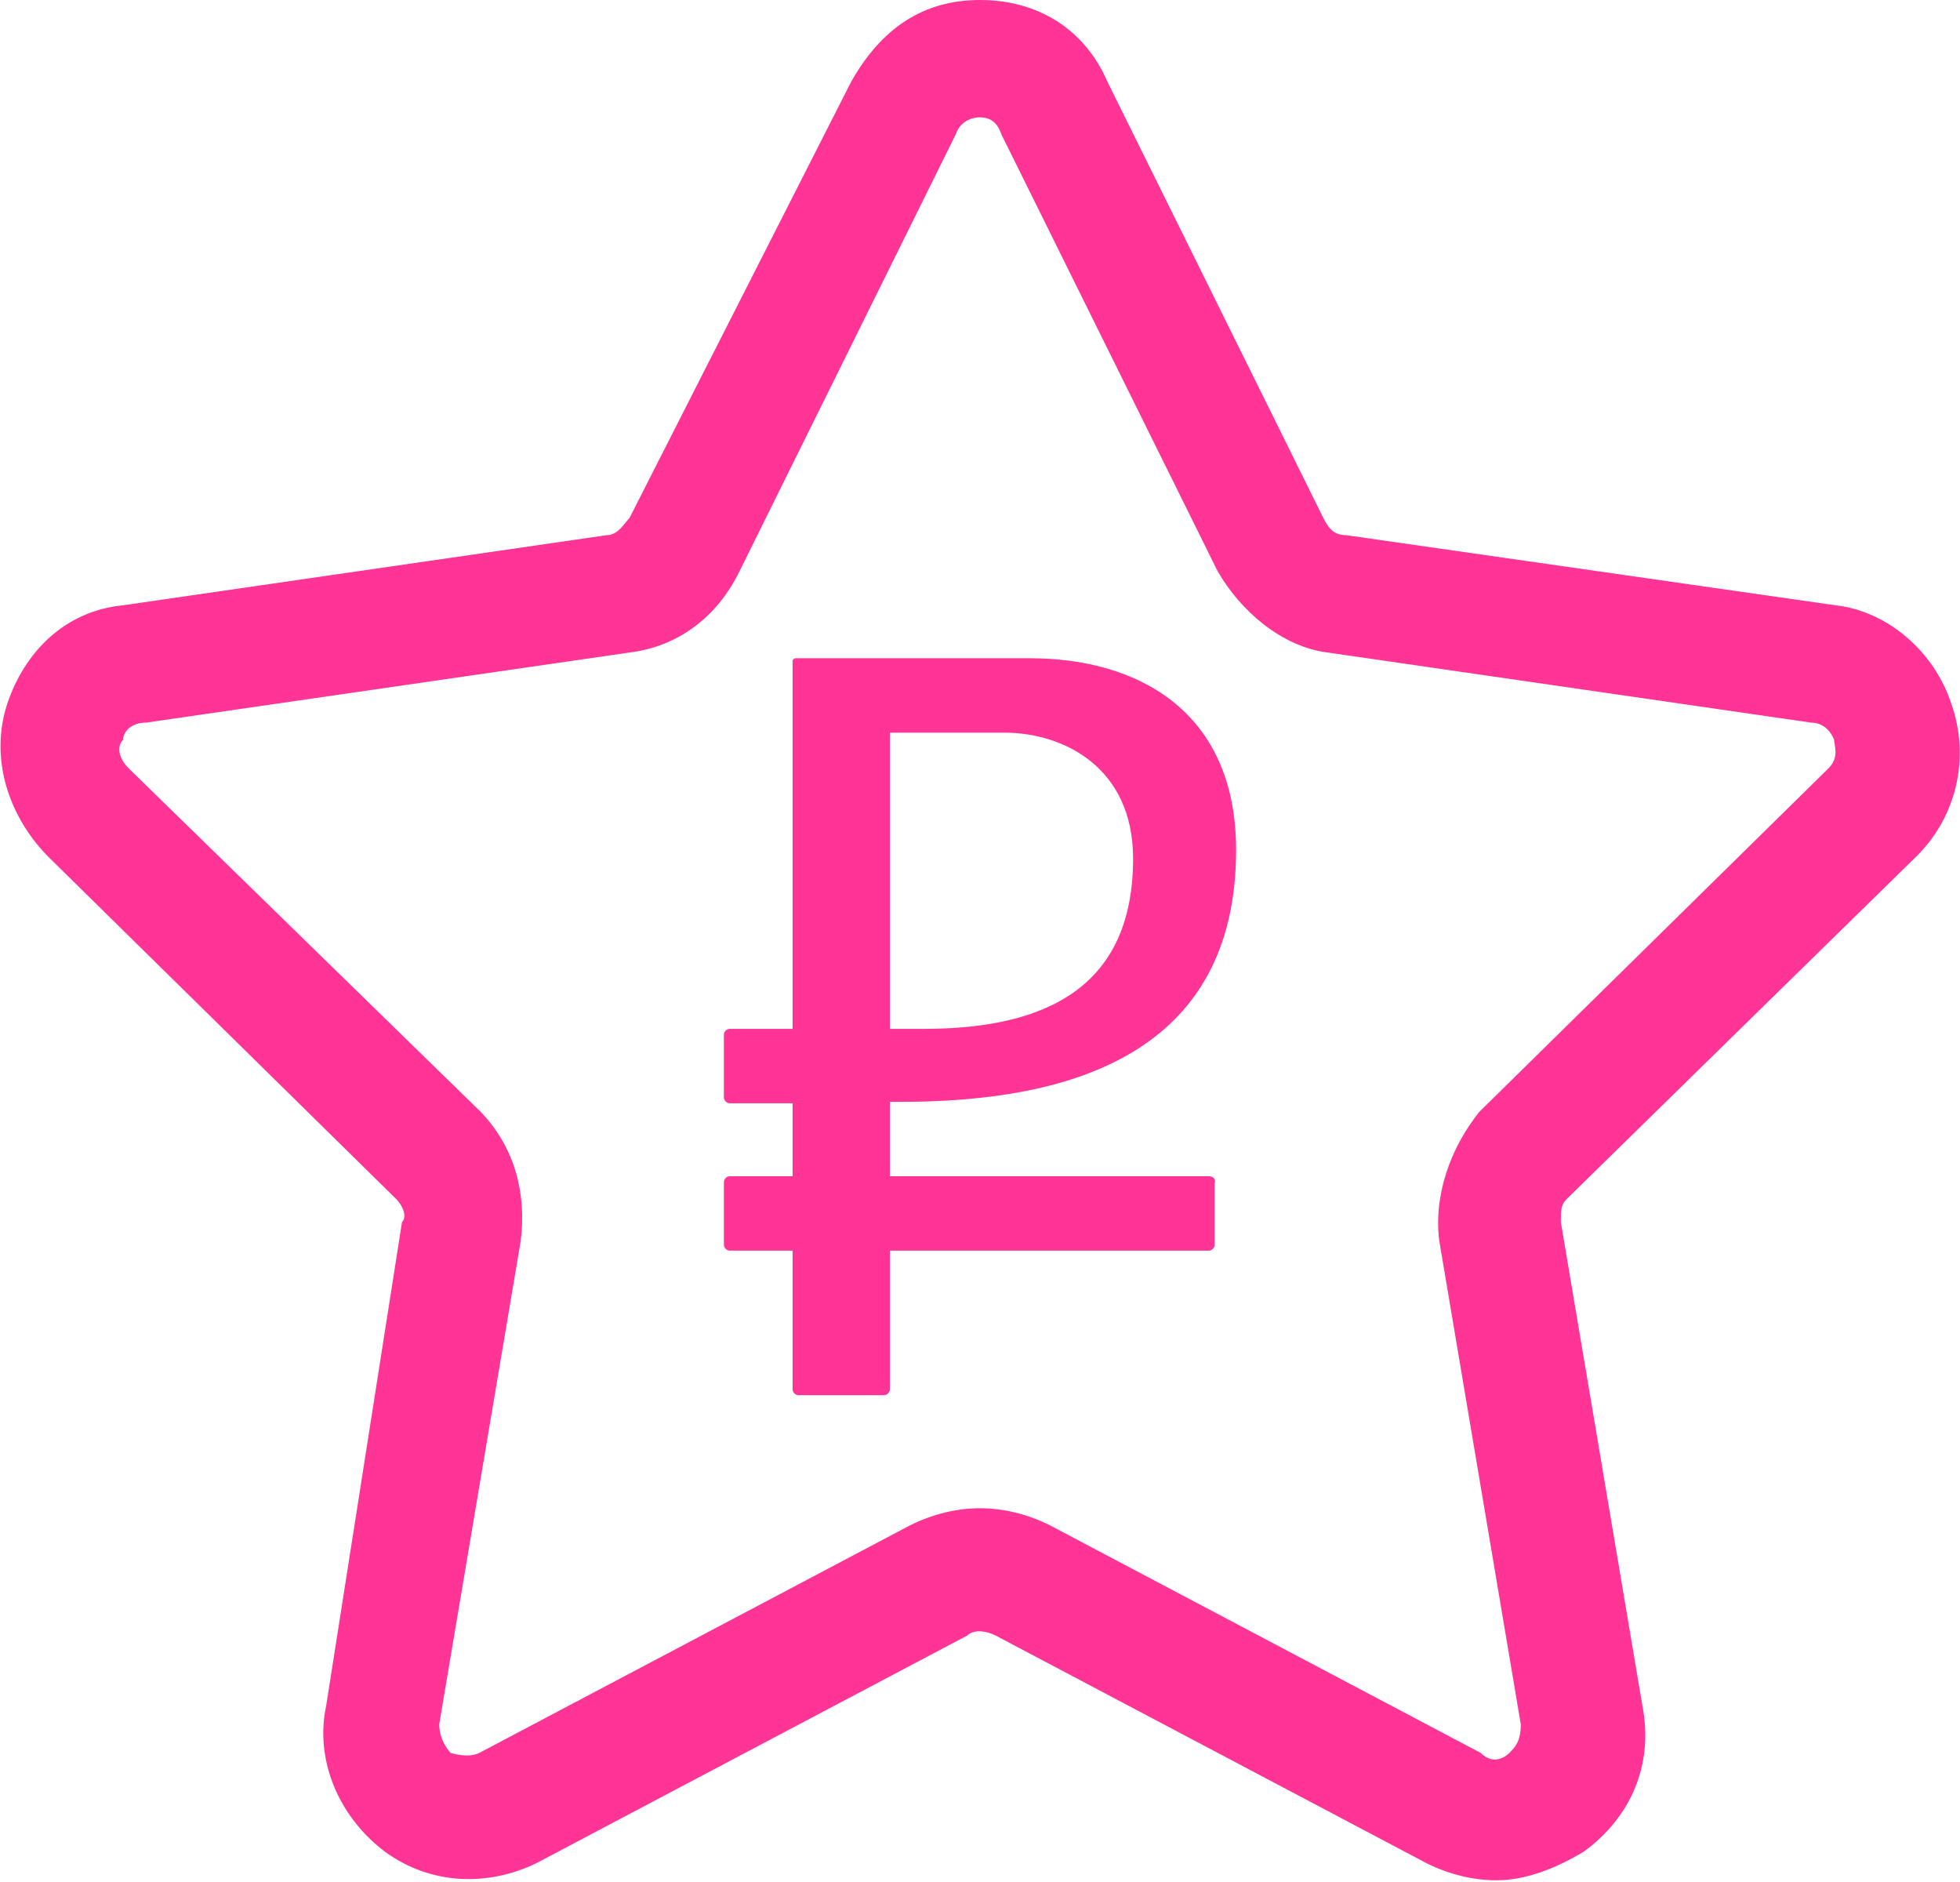 <svg version="1.1" id="Layer_1" xmlns="http://www.w3.org/2000/svg" x="0" y="0" viewBox="0 0 137 131.5" xml:space="preserve"><style>.st0{fill:#ff3495}</style><path class="st0" d="M134 59.8c2.8-2.8 3.7-6.9 2.4-10.6-1.2-3.7-4.5-6.5-8.1-6.9l-34.2-4.9c-.8 0-1.2-.4-1.6-1.2L77.4 5.7C75.8 2 72.5 0 68.5 0s-6.9 2-9 5.7L44 36.2c-.4.4-.8 1.2-1.6 1.2L8.6 42.3c-4.1.4-6.9 3.3-8.1 6.9-1.2 3.7 0 7.7 2.8 10.6l24.4 24c.4.4.8 1.2.4 1.6l-5.3 33.8c-.8 3.7.8 7.7 4.1 10.2 3.3 2.4 7.3 2.4 10.6.8l30.1-15.9c.4-.4 1.2-.4 2 0l30.1 15.9c1.6.8 3.3 1.2 4.9 1.2 2 0 4.1-.8 6.1-2 3.3-2.4 4.9-6.1 4.1-10.2l-5.7-33.8c0-.8 0-1.2.4-1.6l24.5-24zm-33.4 26.9l5.7 33.8c0 1.2-.4 1.6-.8 2-.4.4-1.2.8-2 0l-30.1-15.9c-1.6-.8-3.3-1.2-4.9-1.2-1.6 0-3.3.4-4.9 1.2l-30.1 15.9c-.8.4-2 0-2 0s-.8-.8-.8-2l5.7-33.8c.4-3.3-.4-6.5-2.8-9L9 53.7c-.8-.8-.8-1.6-.4-2 0-.4.4-1.2 1.6-1.2L44 45.6c3.3-.4 6.1-2.4 7.7-5.7L66.8 9.4c.4-1.2 1.6-1.2 1.6-1.2.4 0 1.2 0 1.6 1.2l15.1 30.5c1.6 2.8 4.5 5.3 7.7 5.7l33.8 4.9c1.2 0 1.6 1.2 1.6 1.2 0 .4.4 1.2-.4 2l-24.4 24c-2 2.5-3.2 5.8-2.8 9z"/><path class="st0" d="M84.5 82.2H62.2V77h.8c11.9 0 23.4-3.4 23.4-17.6 0-9.8-7-13.4-14.4-13.4H55.6c-.1 0-.2.1-.2.2v25.7H51c-.2 0-.4.2-.4.4v4.4c0 .2.2.4.4.4h4.4v5.1H51c-.2 0-.4.2-.4.4V87c0 .2.2.4.4.4h4.4v9.7c0 .2.2.4.4.4h6c.2 0 .4-.2.4-.4v-9.7h22.3c.2 0 .4-.2.4-.4v-4.3c.1-.3-.1-.5-.4-.5zM62.2 71.9V51.2h8c4.1 0 9 2.4 9 8.8 0 8.7-5.7 11.9-14.6 11.9h-2.4z"/></svg>